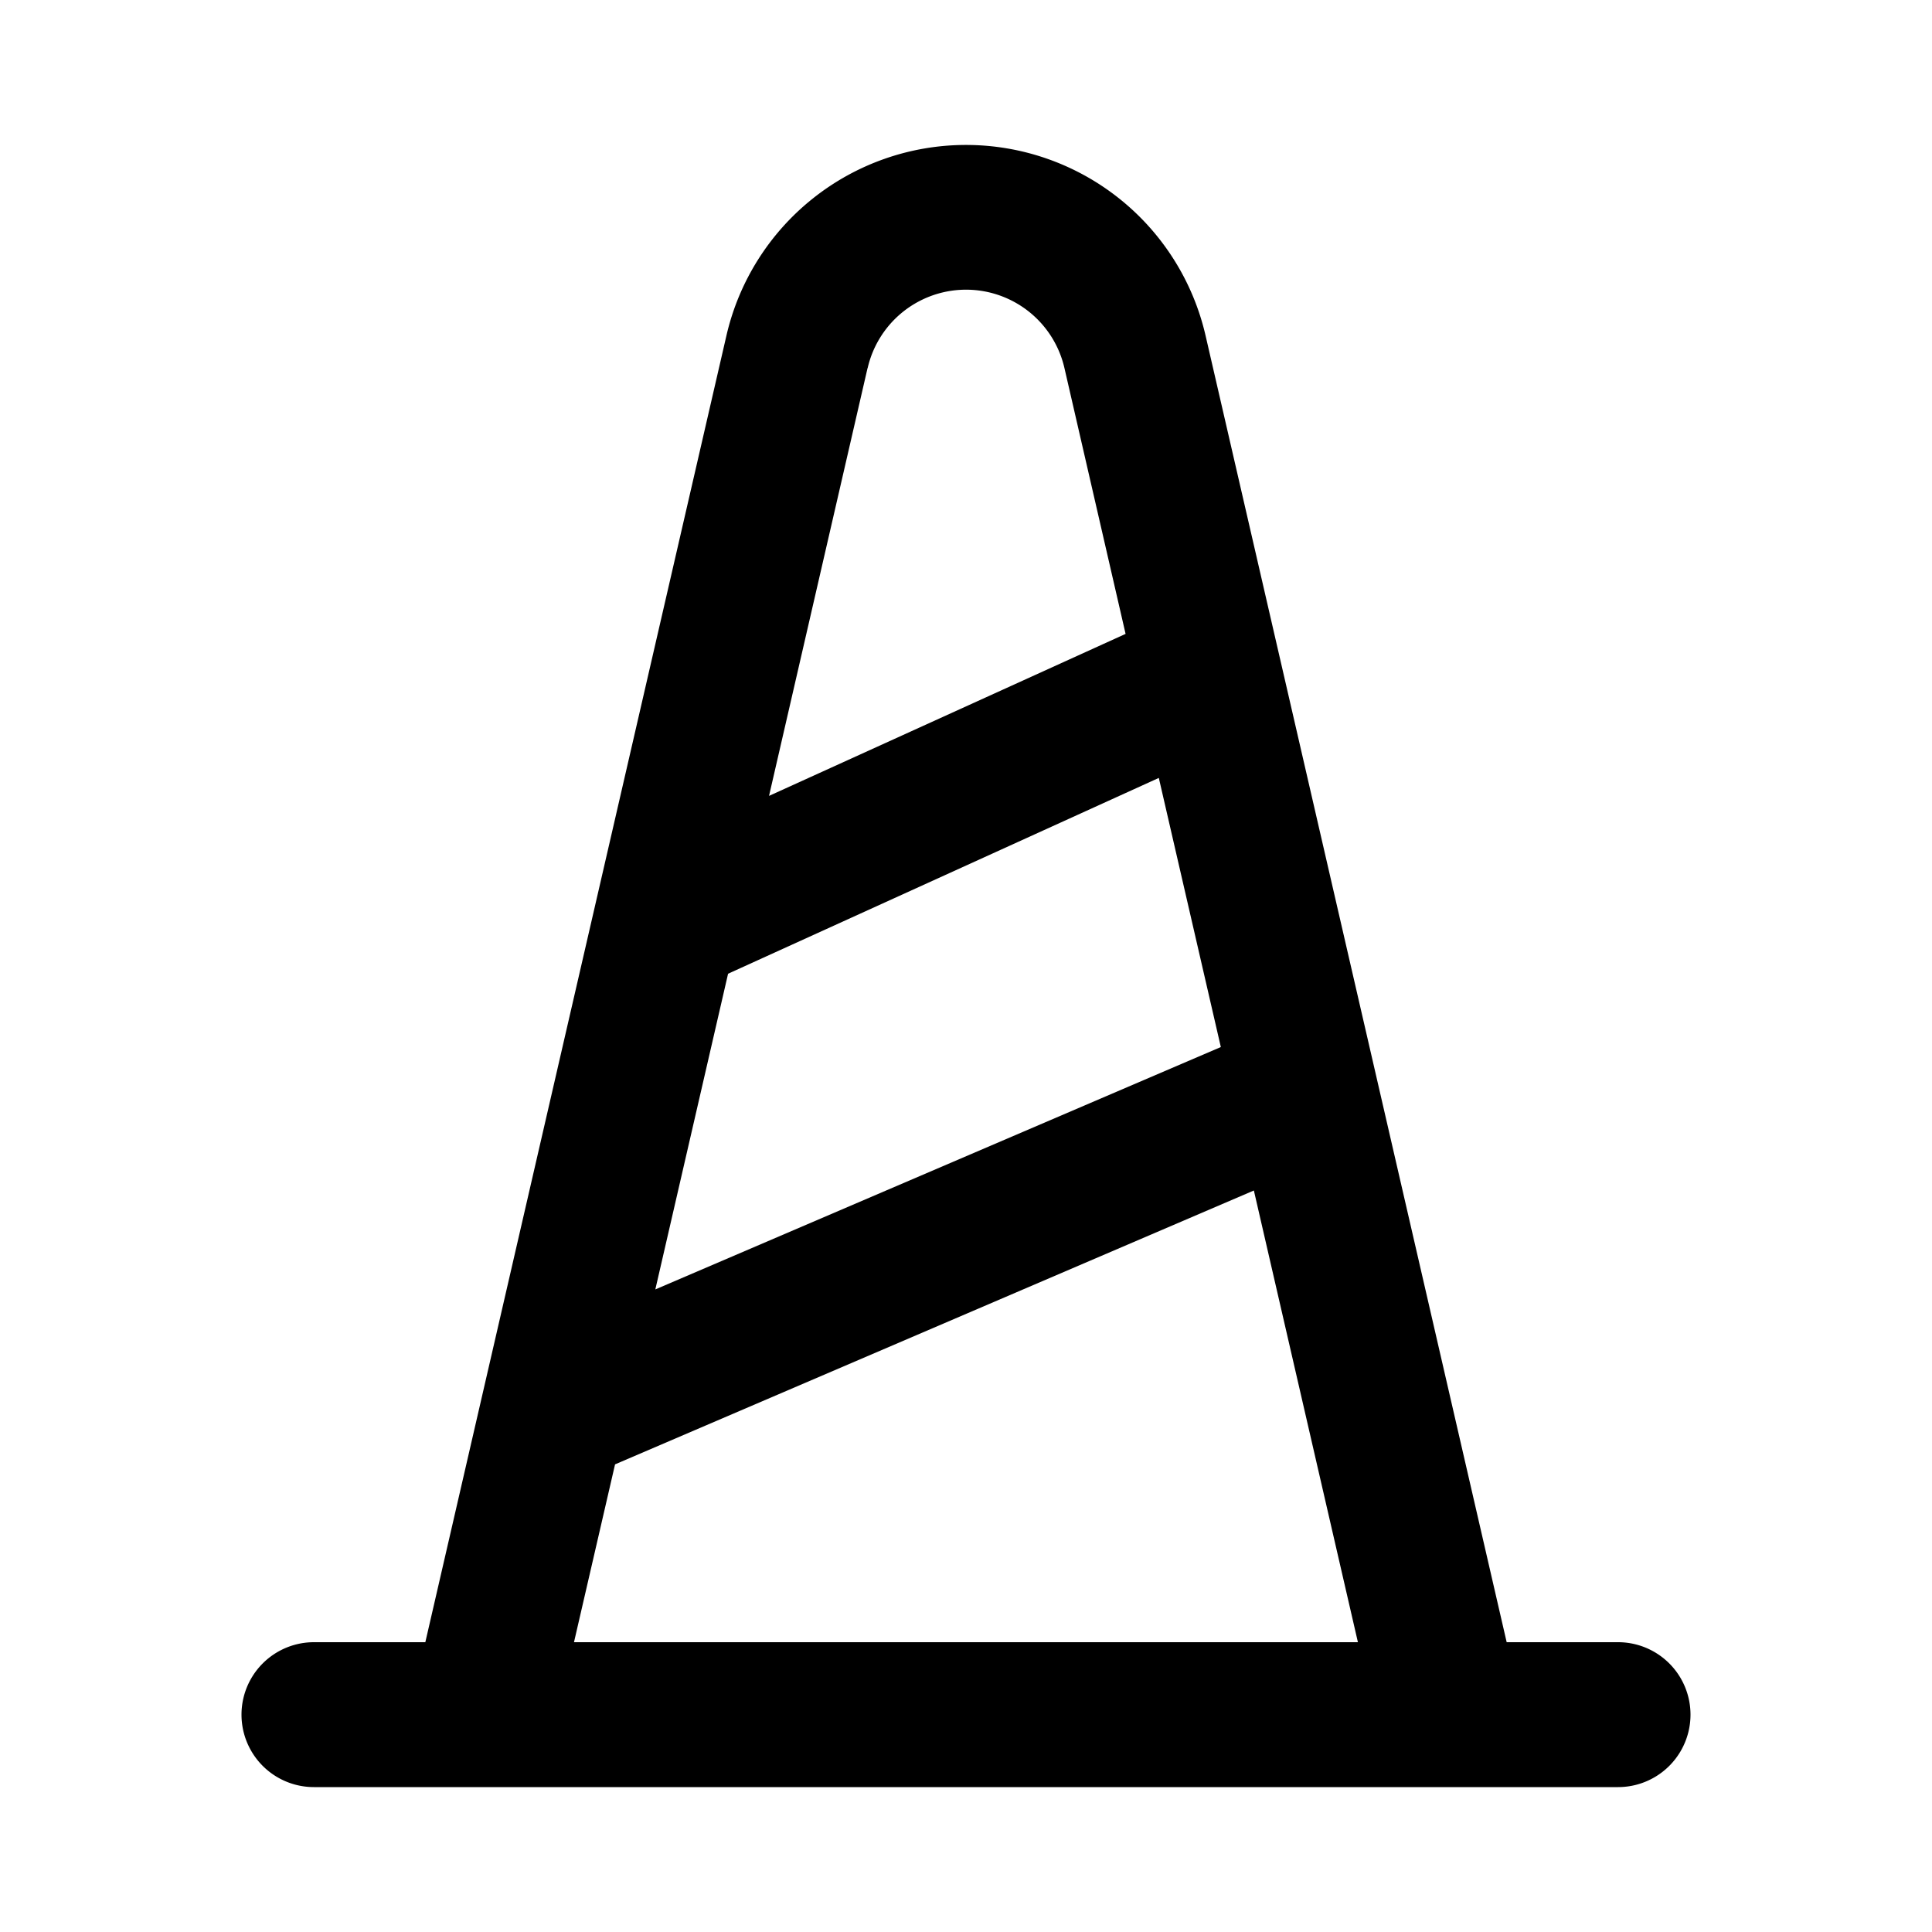 <svg xmlns="http://www.w3.org/2000/svg" width="20" height="20" fill="currentColor" viewBox="0 0 20 20"><path fill-rule="evenodd" d="M4.403 17 7.52 3.474a2.545 2.545 0 0 1 4.96 0L15.597 17h1.153a.75.75 0 0 1 0 1.5H3.25a.75.75 0 0 1 0-1.5h1.153ZM8.982 3.81a1.045 1.045 0 0 1 2.037 0l.633 2.752-3.691 1.677 1.02-4.429Zm-1.445 6.27 4.459-2.027.642 2.786-5.854 2.509.753-3.268Zm-1.17 5.079L5.942 17h8.115l-1.077-4.676-6.613 2.835Z" clip-rule="evenodd"/></svg>
